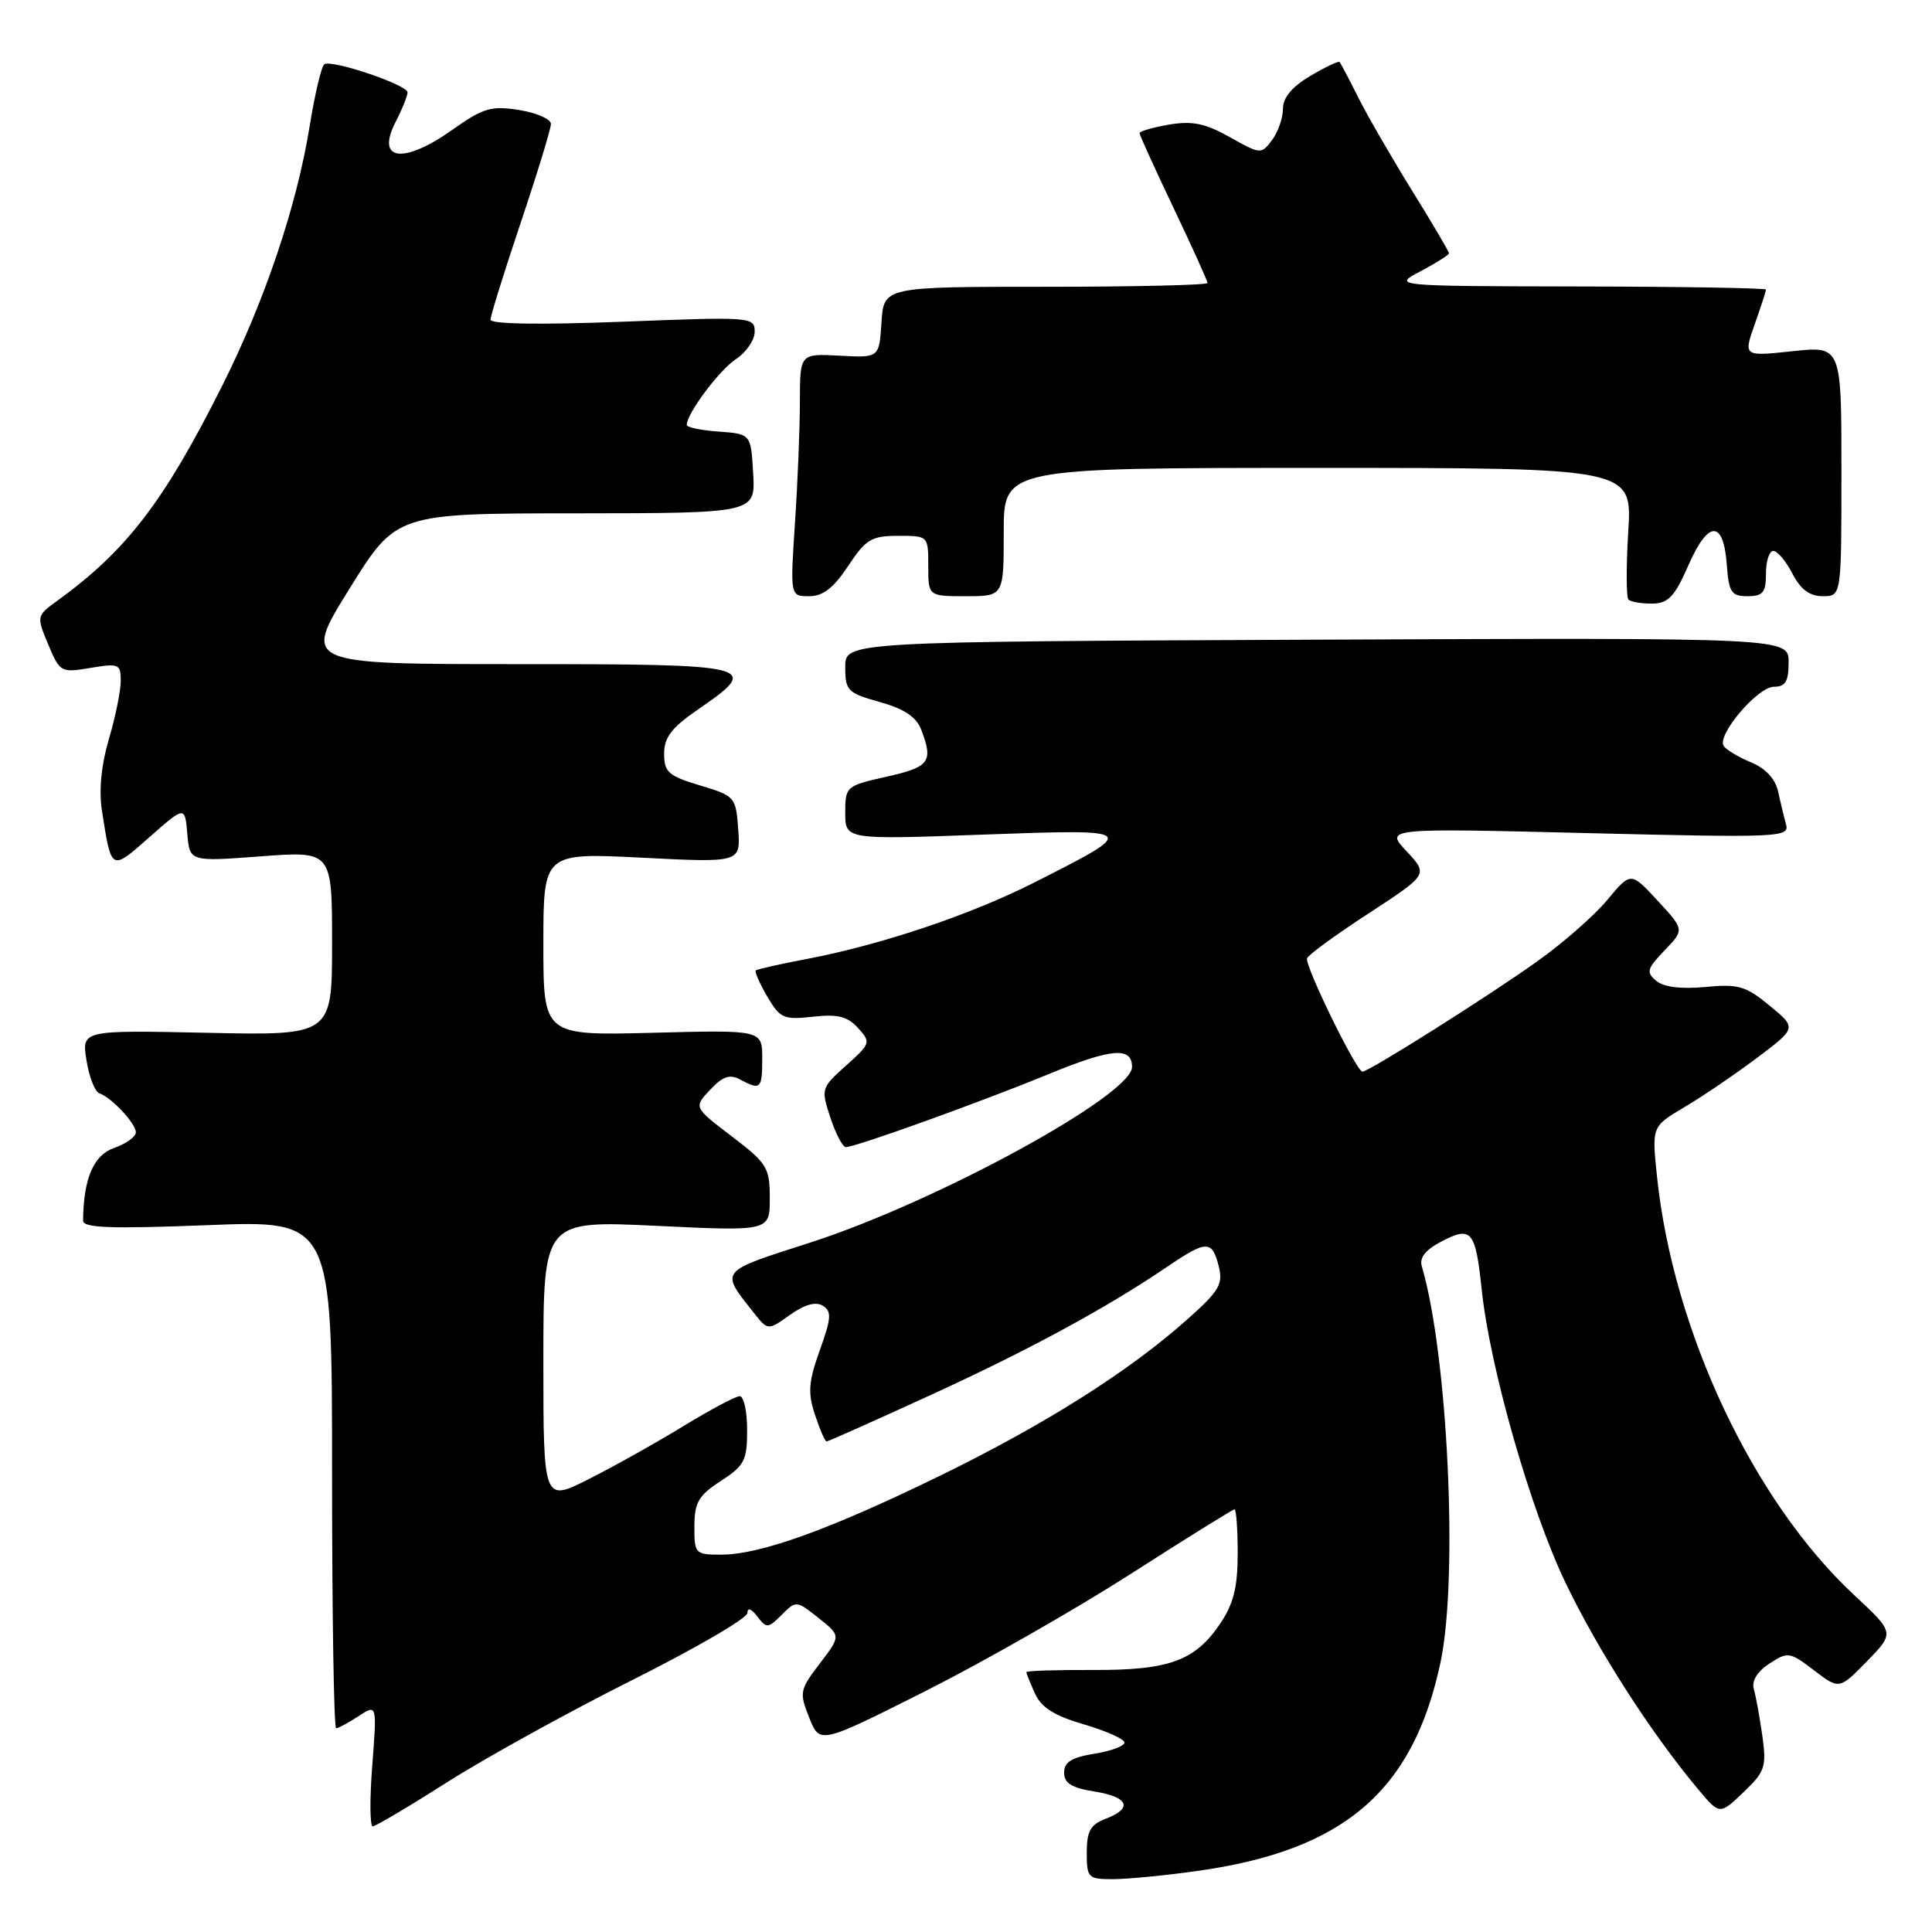 <?xml version="1.0" encoding="UTF-8" standalone="no"?>
<!DOCTYPE svg PUBLIC "-//W3C//DTD SVG 1.1//EN" "http://www.w3.org/Graphics/SVG/1.1/DTD/svg11.dtd" >
<svg xmlns="http://www.w3.org/2000/svg" xmlns:xlink="http://www.w3.org/1999/xlink" version="1.1" viewBox="0 0 256 256">
 <g >
 <path fill="currentColor"
d=" M 158.59 247.92 C 178.09 245.21 187.28 237.32 190.89 220.20 C 193.24 208.99 191.84 179.48 188.40 167.80 C 188.05 166.63 188.89 165.59 191.08 164.46 C 194.98 162.44 195.51 163.08 196.33 170.84 C 197.42 181.26 202.85 200.23 207.49 209.83 C 211.81 218.79 218.75 229.59 224.94 237.00 C 227.86 240.50 227.86 240.50 231.00 237.50 C 233.88 234.75 234.09 234.13 233.52 230.00 C 233.17 227.53 232.66 224.74 232.39 223.81 C 232.08 222.74 232.84 221.49 234.45 220.44 C 236.90 218.83 237.14 218.87 240.36 221.32 C 243.71 223.88 243.71 223.88 247.39 220.12 C 251.06 216.35 251.06 216.35 245.68 211.35 C 232.30 198.89 221.70 176.37 219.56 155.88 C 218.87 149.27 218.87 149.27 223.18 146.71 C 225.56 145.31 229.88 142.37 232.79 140.19 C 238.08 136.21 238.08 136.21 234.49 133.26 C 231.33 130.65 230.34 130.36 225.96 130.78 C 222.76 131.08 220.46 130.80 219.47 129.97 C 218.10 128.84 218.22 128.37 220.56 125.94 C 223.20 123.19 223.20 123.19 219.64 119.34 C 216.09 115.50 216.09 115.50 212.97 119.25 C 211.25 121.32 207.07 124.99 203.67 127.40 C 197.12 132.07 181.38 142.00 180.53 142.00 C 179.73 142.00 172.86 127.93 173.19 126.98 C 173.36 126.52 177.04 123.83 181.38 121.01 C 189.25 115.87 189.25 115.87 186.38 112.80 C 183.50 109.73 183.50 109.73 210.32 110.39 C 235.69 111.01 237.12 110.95 236.67 109.27 C 236.40 108.30 235.92 106.32 235.61 104.88 C 235.23 103.19 233.94 101.80 231.99 101.00 C 230.32 100.31 228.70 99.33 228.39 98.83 C 227.49 97.37 232.91 91.00 235.05 91.00 C 236.58 91.00 237.00 90.30 237.00 87.75 C 237.00 84.50 237.00 84.50 174.50 84.76 C 112.00 85.03 112.00 85.03 112.00 88.38 C 112.00 91.52 112.30 91.83 116.58 93.02 C 119.85 93.94 121.43 95.00 122.08 96.72 C 123.69 100.94 123.17 101.64 117.50 102.91 C 112.10 104.12 112.00 104.20 112.00 107.70 C 112.00 111.26 112.00 111.26 130.25 110.59 C 151.01 109.84 151.03 109.86 137.00 116.96 C 128.64 121.20 116.83 125.17 107.00 127.05 C 103.42 127.73 100.34 128.42 100.15 128.58 C 99.96 128.73 100.64 130.28 101.65 132.02 C 103.36 134.94 103.83 135.15 107.71 134.72 C 111.01 134.35 112.30 134.68 113.70 136.22 C 115.42 138.12 115.37 138.28 112.11 141.19 C 108.81 144.14 108.77 144.27 110.03 148.10 C 110.74 150.24 111.66 152.00 112.08 152.00 C 113.36 152.00 130.00 146.01 138.89 142.35 C 147.27 138.90 150.00 138.66 150.00 141.38 C 150.00 145.12 123.97 159.32 107.29 164.67 C 95.18 168.56 95.40 168.28 99.85 173.91 C 101.75 176.32 101.75 176.32 104.68 174.23 C 106.62 172.85 108.09 172.44 109.02 173.01 C 110.22 173.76 110.16 174.64 108.63 178.91 C 107.13 183.09 107.02 184.53 107.99 187.47 C 108.63 189.41 109.32 191.00 109.53 191.00 C 109.73 191.00 115.85 188.27 123.12 184.94 C 136.26 178.93 146.68 173.28 154.68 167.84 C 159.86 164.32 160.61 164.31 161.48 167.75 C 162.09 170.16 161.58 171.04 157.34 174.81 C 149.58 181.73 138.46 188.76 124.50 195.57 C 109.86 202.71 100.73 206.00 95.53 206.00 C 92.12 206.00 92.00 205.88 92.01 202.25 C 92.02 199.07 92.56 198.16 95.51 196.24 C 98.64 194.21 99.00 193.52 99.00 189.49 C 99.00 187.02 98.56 185.00 98.02 185.00 C 97.48 185.00 94.12 186.79 90.55 188.97 C 86.99 191.15 81.35 194.31 78.03 195.98 C 72.00 199.03 72.00 199.03 72.00 180.37 C 72.00 161.72 72.00 161.72 87.00 162.43 C 102.00 163.15 102.00 163.15 102.00 158.78 C 102.00 154.71 101.66 154.15 96.96 150.57 C 91.91 146.72 91.91 146.72 94.10 144.40 C 95.76 142.62 96.70 142.30 98.07 143.04 C 100.79 144.50 101.00 144.30 101.00 140.24 C 101.00 136.47 101.00 136.47 86.50 136.85 C 72.00 137.22 72.00 137.22 72.00 125.11 C 72.00 112.99 72.00 112.99 85.07 113.65 C 98.13 114.31 98.13 114.31 97.82 109.91 C 97.51 105.59 97.40 105.47 92.75 104.07 C 88.57 102.82 88.00 102.32 88.00 99.87 C 88.00 97.71 88.99 96.41 92.50 94.00 C 100.96 88.18 100.24 88.00 68.55 88.00 C 40.10 88.00 40.10 88.00 46.30 78.02 C 52.50 68.03 52.50 68.03 76.30 68.02 C 100.10 68.00 100.10 68.00 99.80 62.75 C 99.50 57.50 99.50 57.50 95.25 57.19 C 92.91 57.02 91.00 56.63 91.00 56.31 C 91.00 54.80 95.31 49.03 97.52 47.58 C 98.88 46.69 100.00 45.05 100.00 43.95 C 100.00 41.99 99.58 41.96 82.50 42.63 C 71.62 43.05 65.00 42.95 65.00 42.36 C 65.00 41.83 66.80 36.05 69.00 29.50 C 71.20 22.95 73.00 17.07 73.00 16.42 C 73.00 15.78 71.11 14.95 68.79 14.58 C 65.09 13.99 64.04 14.30 60.04 17.13 C 53.44 21.82 49.74 21.34 52.43 16.14 C 53.29 14.47 54.00 12.71 54.00 12.24 C 54.00 11.25 44.02 7.87 42.98 8.51 C 42.60 8.75 41.72 12.44 41.03 16.72 C 39.33 27.28 35.08 39.89 29.43 51.14 C 21.73 66.48 16.79 72.92 7.65 79.56 C 4.83 81.60 4.82 81.63 6.39 85.40 C 7.94 89.09 8.07 89.16 11.99 88.50 C 15.75 87.87 16.00 87.98 16.00 90.23 C 16.00 91.55 15.29 95.02 14.43 97.92 C 13.43 101.29 13.09 104.72 13.50 107.36 C 14.77 115.51 14.67 115.46 19.82 110.91 C 24.50 106.79 24.50 106.79 24.82 110.48 C 25.13 114.18 25.13 114.18 34.57 113.47 C 44.00 112.76 44.00 112.76 44.00 124.98 C 44.00 137.21 44.00 137.21 27.41 136.85 C 10.82 136.50 10.82 136.50 11.46 140.50 C 11.81 142.70 12.58 144.67 13.17 144.87 C 14.81 145.45 18.00 148.86 18.00 150.05 C 18.00 150.63 16.70 151.56 15.12 152.11 C 12.39 153.06 11.06 156.18 11.01 161.74 C 11.00 162.71 14.66 162.84 27.50 162.34 C 44.00 161.69 44.00 161.69 44.00 195.34 C 44.00 213.85 44.24 229.00 44.54 229.00 C 44.83 229.00 46.17 228.28 47.51 227.40 C 49.95 225.80 49.95 225.80 49.33 233.90 C 48.98 238.36 49.01 242.00 49.39 242.00 C 49.76 242.00 54.23 239.35 59.32 236.11 C 64.41 232.88 75.42 226.80 83.79 222.61 C 92.15 218.42 99.01 214.43 99.03 213.74 C 99.05 212.97 99.56 213.15 100.36 214.20 C 101.57 215.79 101.78 215.78 103.58 213.97 C 105.49 212.06 105.55 212.07 108.47 214.40 C 111.43 216.75 111.43 216.75 108.63 220.42 C 105.96 223.92 105.89 224.27 107.23 227.61 C 108.63 231.12 108.63 231.12 122.56 224.11 C 130.23 220.25 142.50 213.25 149.83 208.55 C 157.16 203.85 163.34 200.00 163.58 200.00 C 163.81 200.00 164.00 202.63 164.00 205.85 C 164.00 210.29 163.45 212.52 161.71 215.10 C 158.36 220.08 154.92 221.33 144.77 221.28 C 139.95 221.26 136.00 221.39 136.00 221.57 C 136.00 221.76 136.52 223.04 137.15 224.42 C 137.99 226.27 139.74 227.36 143.65 228.50 C 146.59 229.36 149.00 230.44 149.00 230.90 C 149.00 231.36 147.20 232.03 145.00 232.38 C 142.00 232.86 141.00 233.49 141.00 234.88 C 141.00 236.28 142.00 236.90 145.00 237.38 C 149.55 238.11 150.17 239.60 146.50 241.00 C 144.49 241.77 144.00 242.64 144.00 245.48 C 144.00 248.82 144.17 249.00 147.43 249.00 C 149.31 249.00 154.34 248.52 158.59 247.92 Z  M 223.73 74.89 C 226.36 68.89 228.37 68.87 228.81 74.83 C 229.08 78.50 229.41 79.00 231.56 79.00 C 233.60 79.00 234.00 78.51 234.00 76.00 C 234.00 74.35 234.44 73.00 234.97 73.00 C 235.51 73.00 236.65 74.35 237.50 76.00 C 238.59 78.11 239.79 79.00 241.53 79.00 C 244.00 79.00 244.00 79.00 244.00 62.42 C 244.00 45.84 244.00 45.84 237.50 46.54 C 231.01 47.23 231.01 47.23 232.50 42.99 C 233.33 40.66 234.00 38.58 234.00 38.37 C 234.00 38.17 222.86 37.98 209.25 37.96 C 184.50 37.91 184.50 37.91 188.25 35.93 C 190.31 34.84 192.00 33.77 192.00 33.56 C 192.00 33.34 189.82 29.64 187.15 25.33 C 184.48 21.02 181.27 15.48 180.02 13.00 C 178.78 10.52 177.64 8.37 177.50 8.21 C 177.37 8.05 175.62 8.88 173.63 10.06 C 171.20 11.49 170.00 12.93 170.00 14.41 C 170.00 15.62 169.35 17.49 168.55 18.56 C 167.12 20.47 167.03 20.46 162.97 18.18 C 159.72 16.35 158.01 15.99 154.92 16.51 C 152.76 16.88 151.00 17.39 151.00 17.65 C 151.00 17.90 153.03 22.36 155.50 27.55 C 157.97 32.74 160.00 37.22 160.00 37.50 C 160.00 37.77 150.35 38.00 138.55 38.00 C 117.11 38.00 117.11 38.00 116.80 42.71 C 116.50 47.42 116.50 47.42 111.25 47.13 C 106.00 46.85 106.00 46.85 105.99 53.18 C 105.99 56.65 105.70 63.89 105.34 69.25 C 104.70 79.00 104.70 79.00 107.22 79.00 C 109.05 79.00 110.46 77.91 112.38 75.00 C 114.73 71.45 115.47 71.00 119.01 71.00 C 123.00 71.00 123.00 71.00 123.00 75.00 C 123.00 79.00 123.00 79.00 128.00 79.00 C 133.00 79.00 133.00 79.00 133.00 70.50 C 133.00 62.00 133.00 62.00 174.64 62.00 C 216.28 62.00 216.28 62.00 215.75 70.45 C 215.47 75.09 215.48 79.14 215.78 79.45 C 216.08 79.75 217.50 79.99 218.92 79.98 C 221.05 79.96 221.89 79.08 223.73 74.89 Z "/>
</g>
</svg>